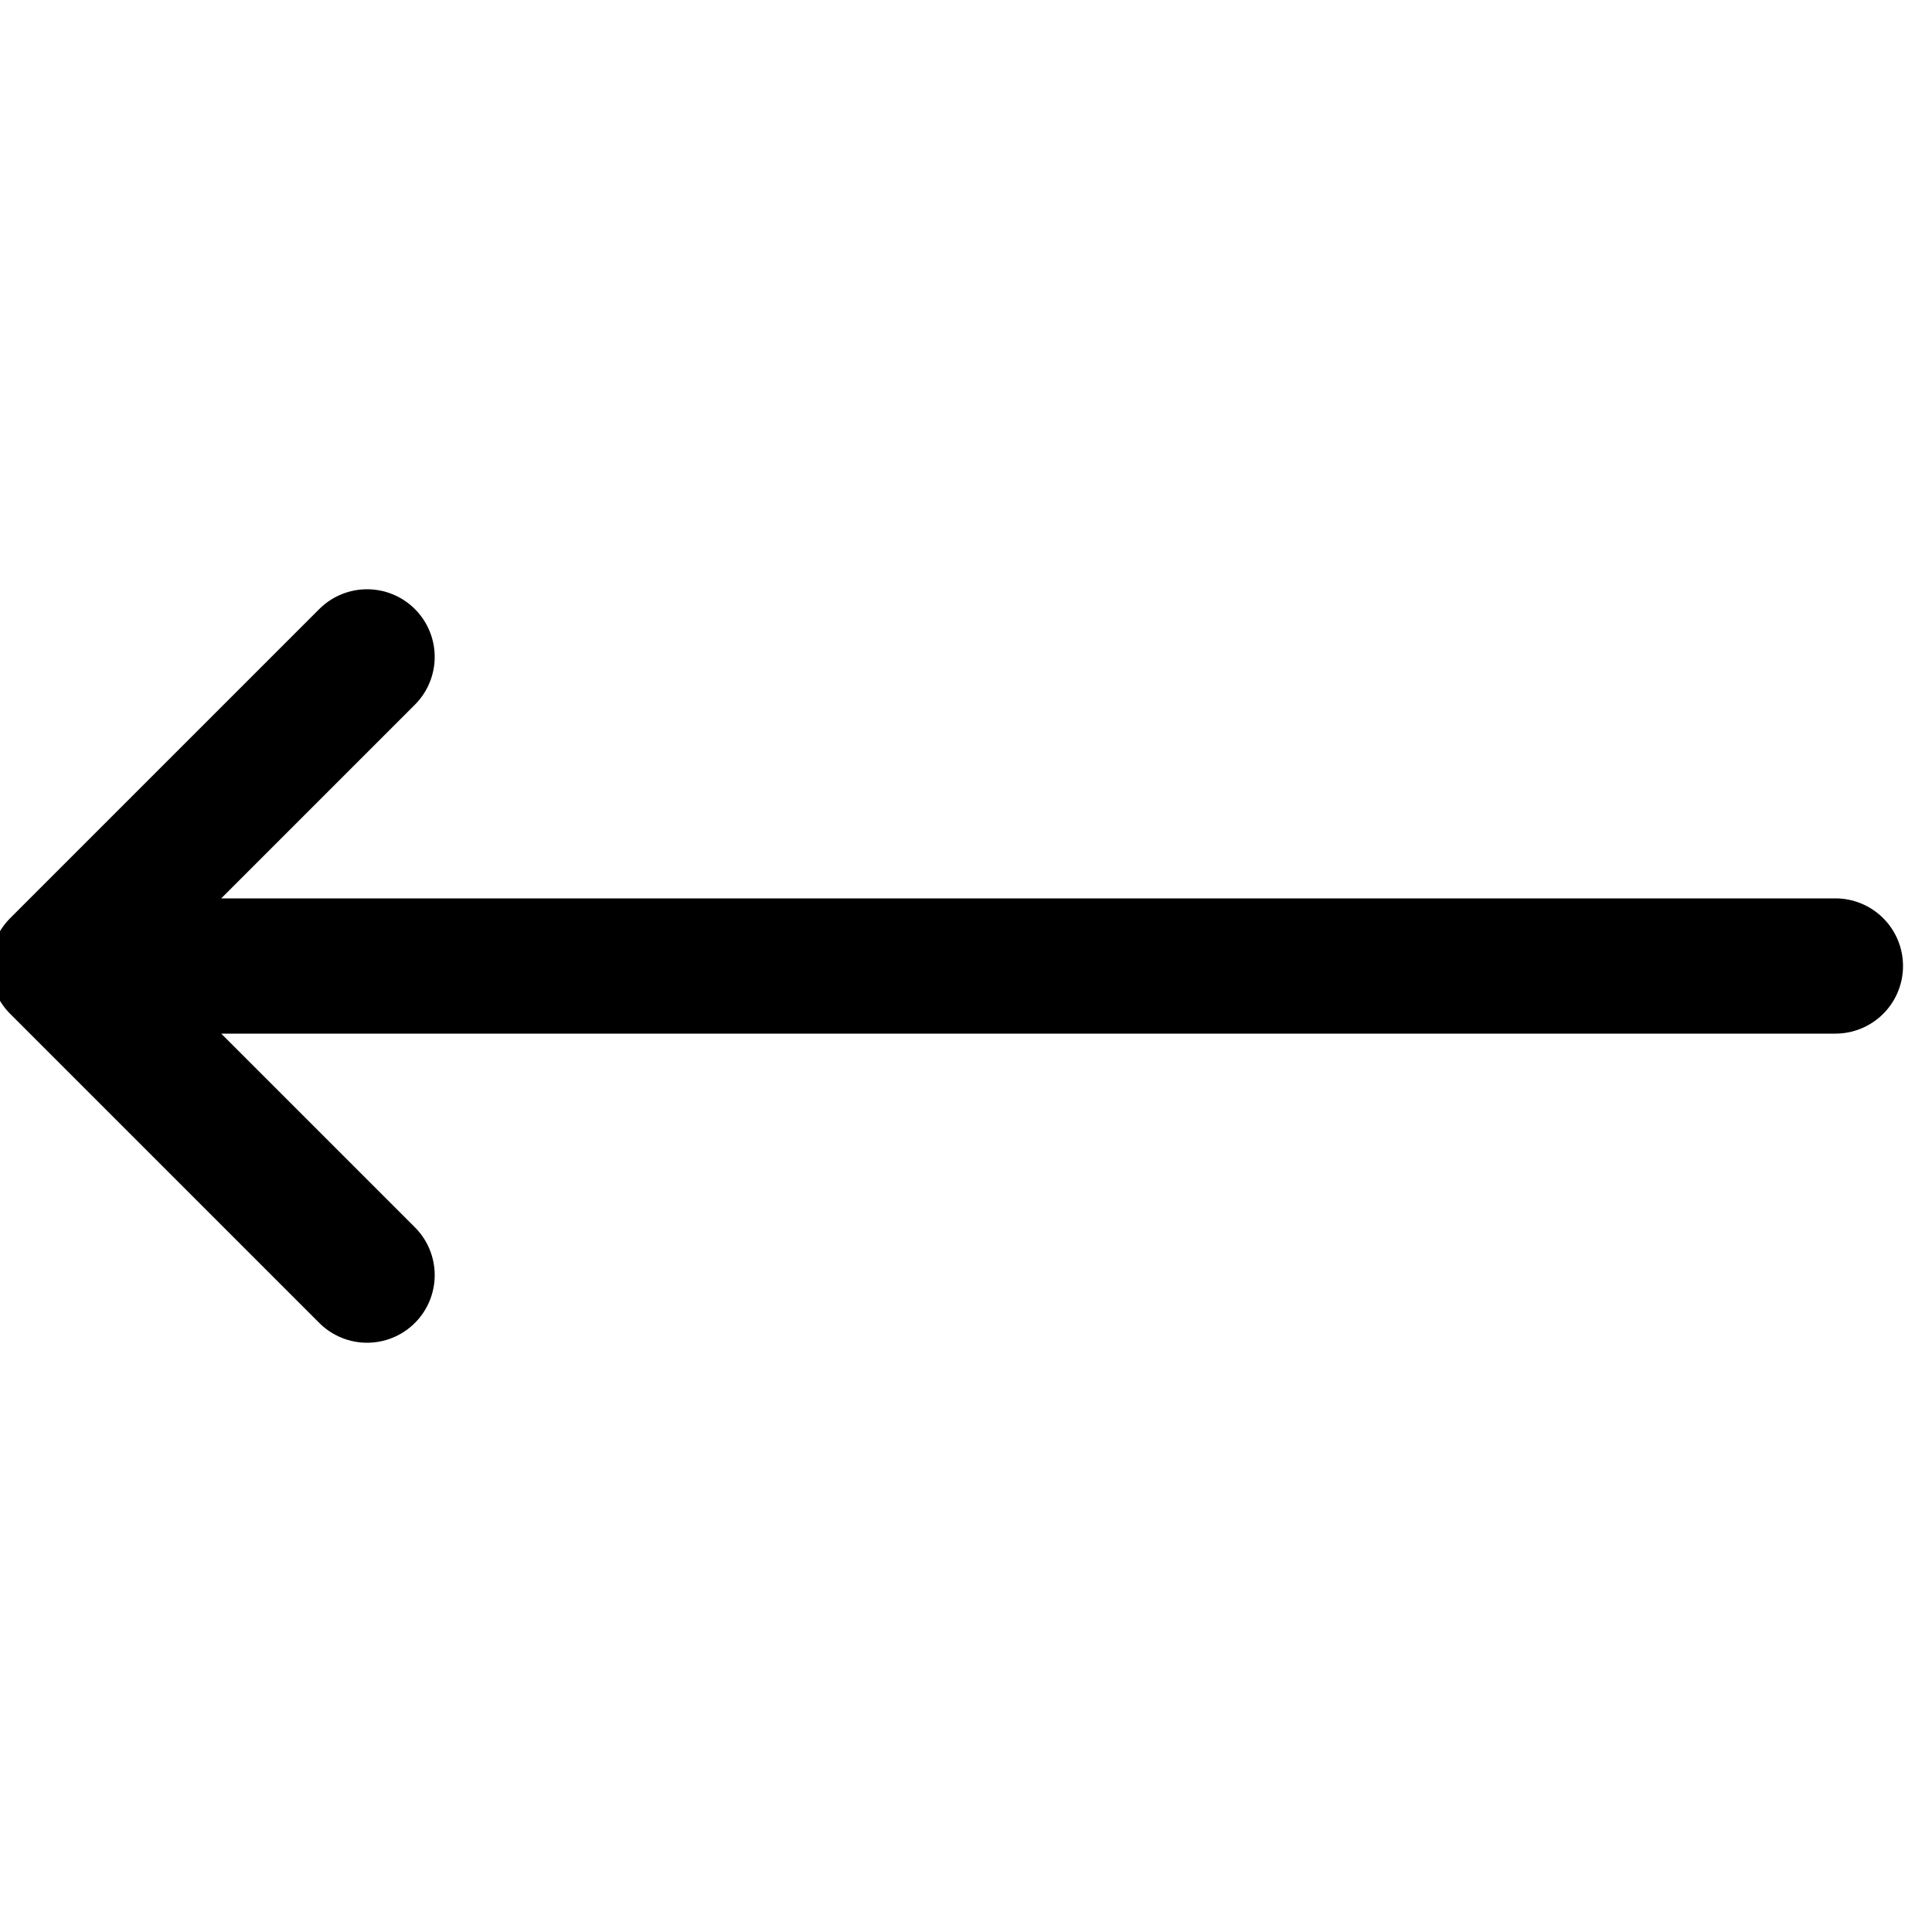 <svg xmlns="http://www.w3.org/2000/svg" width="24" height="24" viewBox="0 0 100 100">
  <path
    style="fill: none; stroke: black; stroke-width: 7; stroke-linecap: round"
    d="M5,50 L95,50 M3,50 L19,34 M3,50 L19,66" />
</svg>
